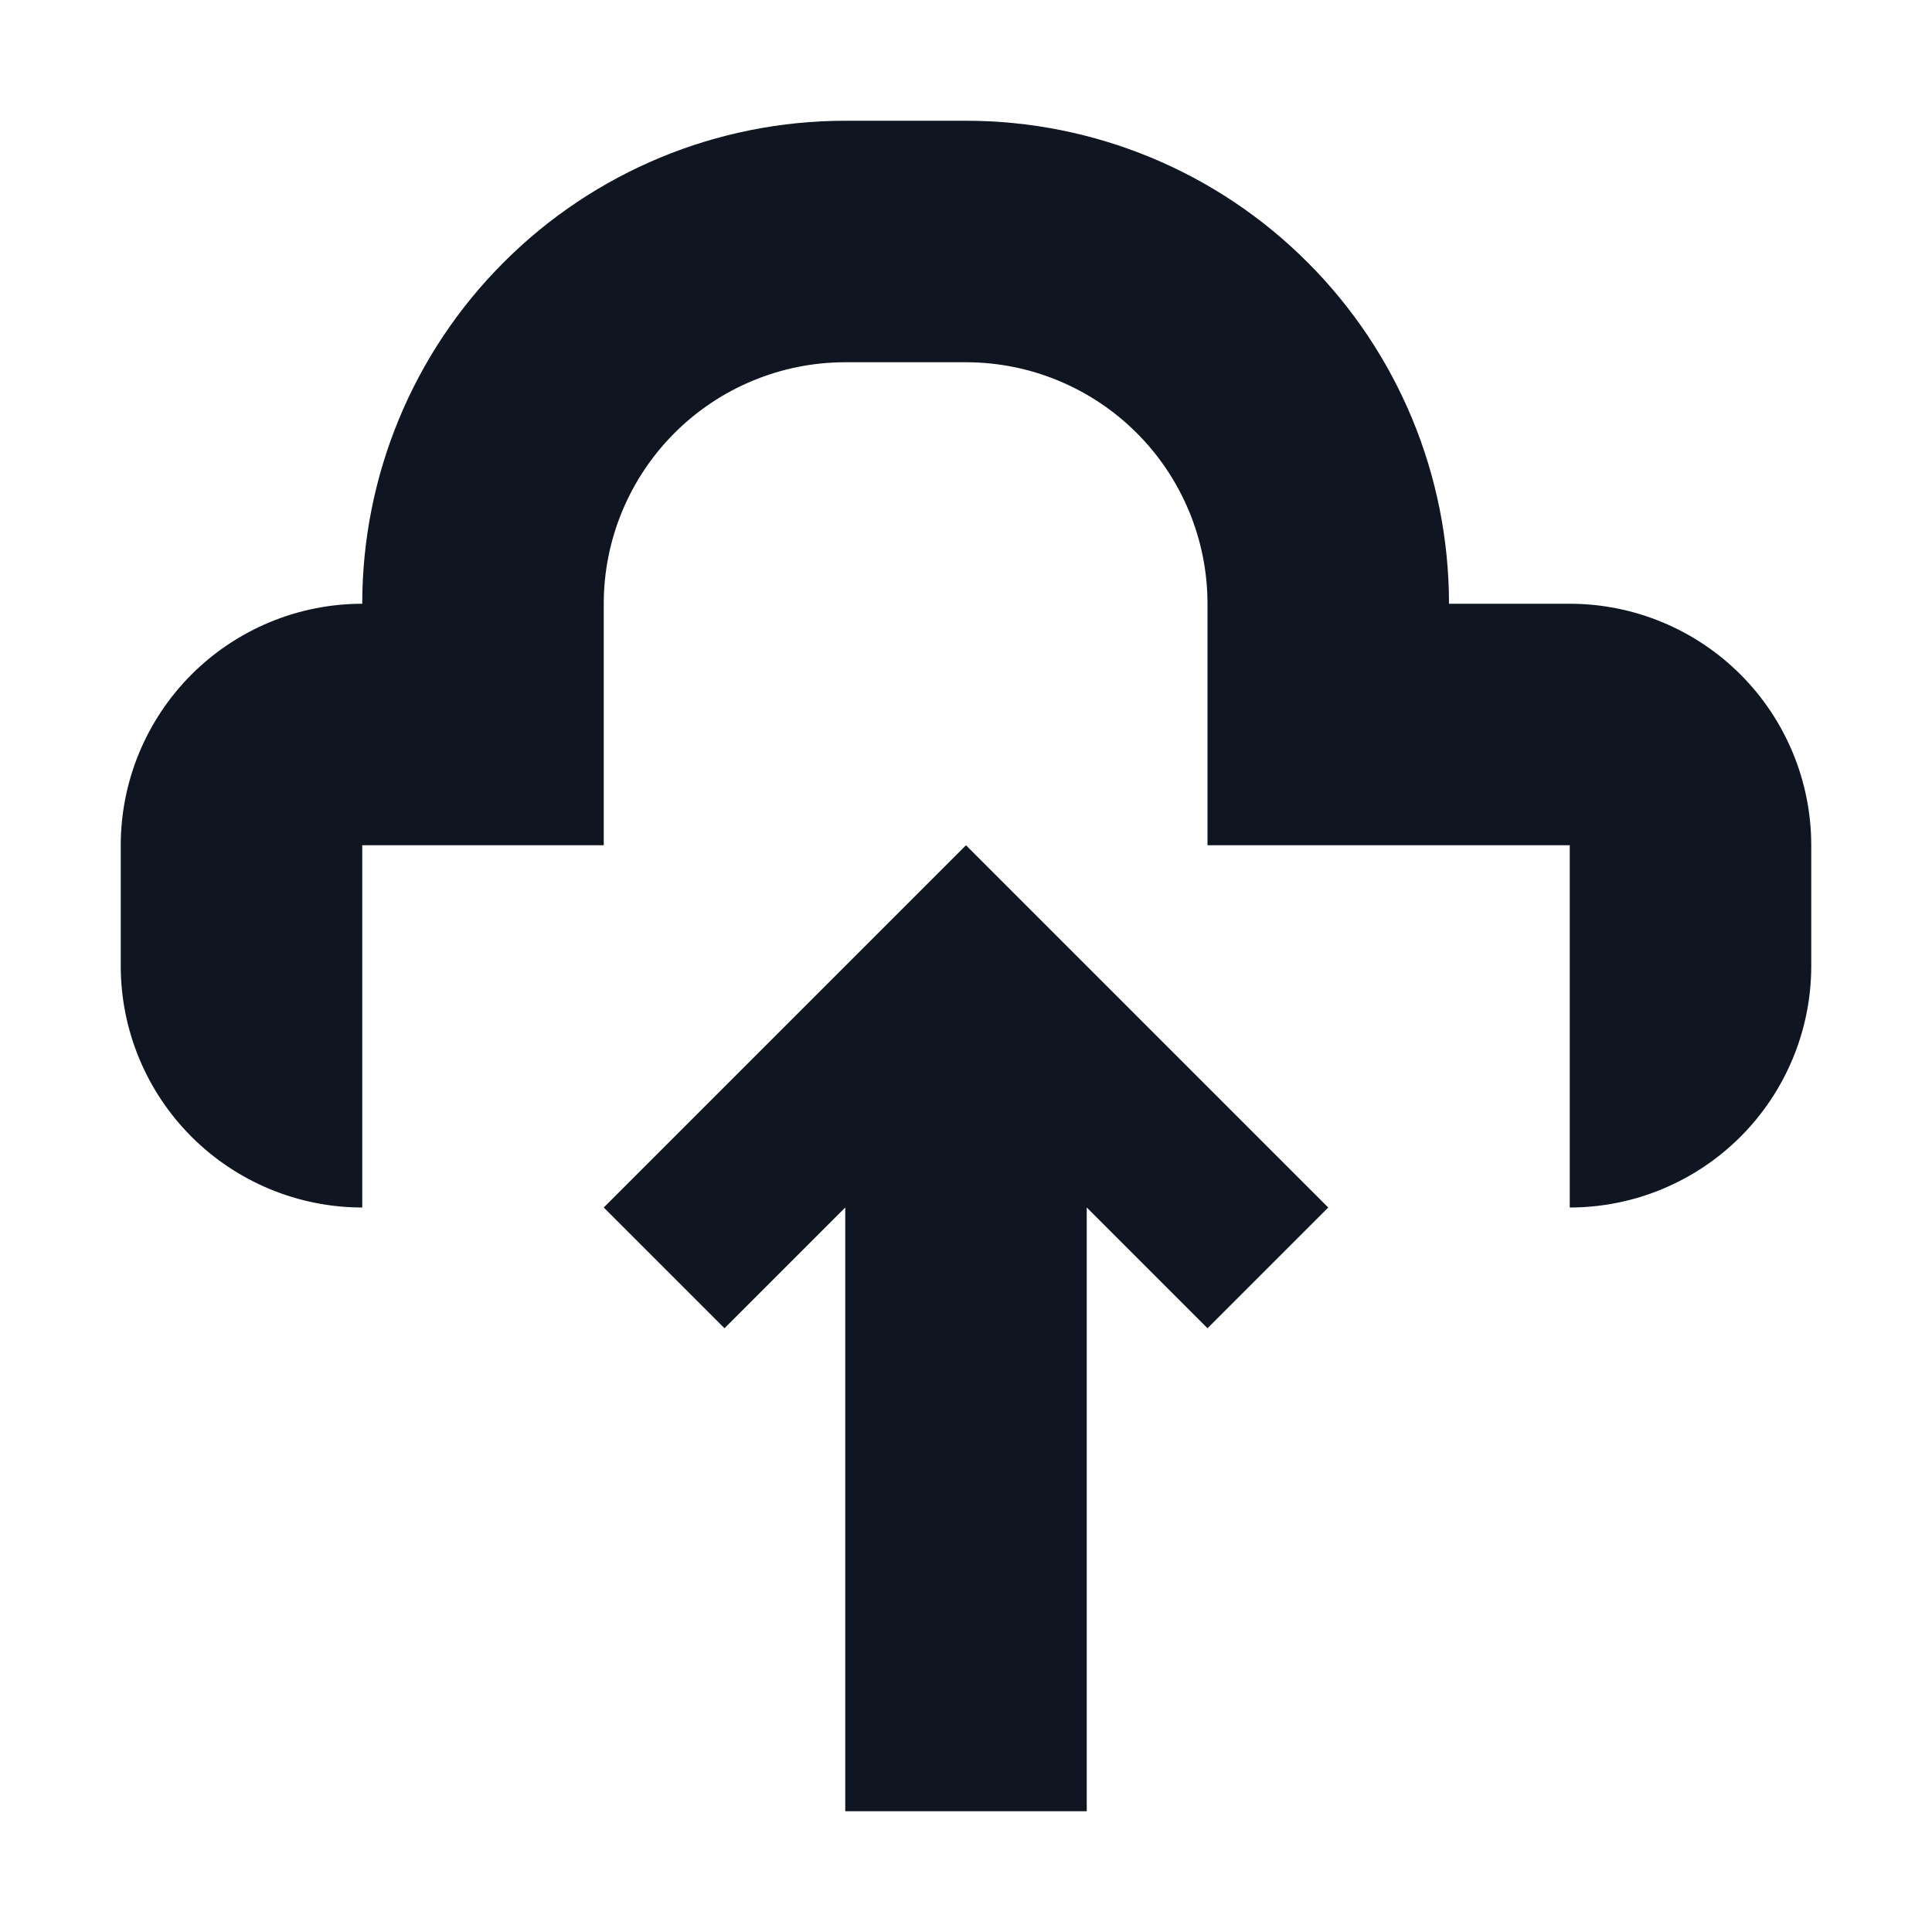 <svg width="16" height="16" viewBox="0 0 16 16" fill="none" xmlns="http://www.w3.org/2000/svg">
<path d="M5 10L6 11L7 10V15H9V10L10 11L11 10L8 7L5 10ZM13 5H12C12 3.939 11.579 2.922 10.828 2.172C10.078 1.421 9.061 1 8 1H7C5.939 1 4.922 1.421 4.172 2.172C3.421 2.922 3 3.939 3 5C2.47 5 1.961 5.211 1.586 5.586C1.211 5.961 1 6.47 1 7V8C1 8.53 1.211 9.039 1.586 9.414C1.961 9.789 2.47 10 3 10V7H5V5C5 4.47 5.211 3.961 5.586 3.586C5.961 3.211 6.47 3 7 3H8C8.53 3 9.039 3.211 9.414 3.586C9.789 3.961 10 4.47 10 5V7H13V10C13.53 10 14.039 9.789 14.414 9.414C14.789 9.039 15 8.53 15 8V7C15 6.47 14.789 5.961 14.414 5.586C14.039 5.211 13.53 5 13 5V5Z" fill="#0F1621"/>
</svg>

